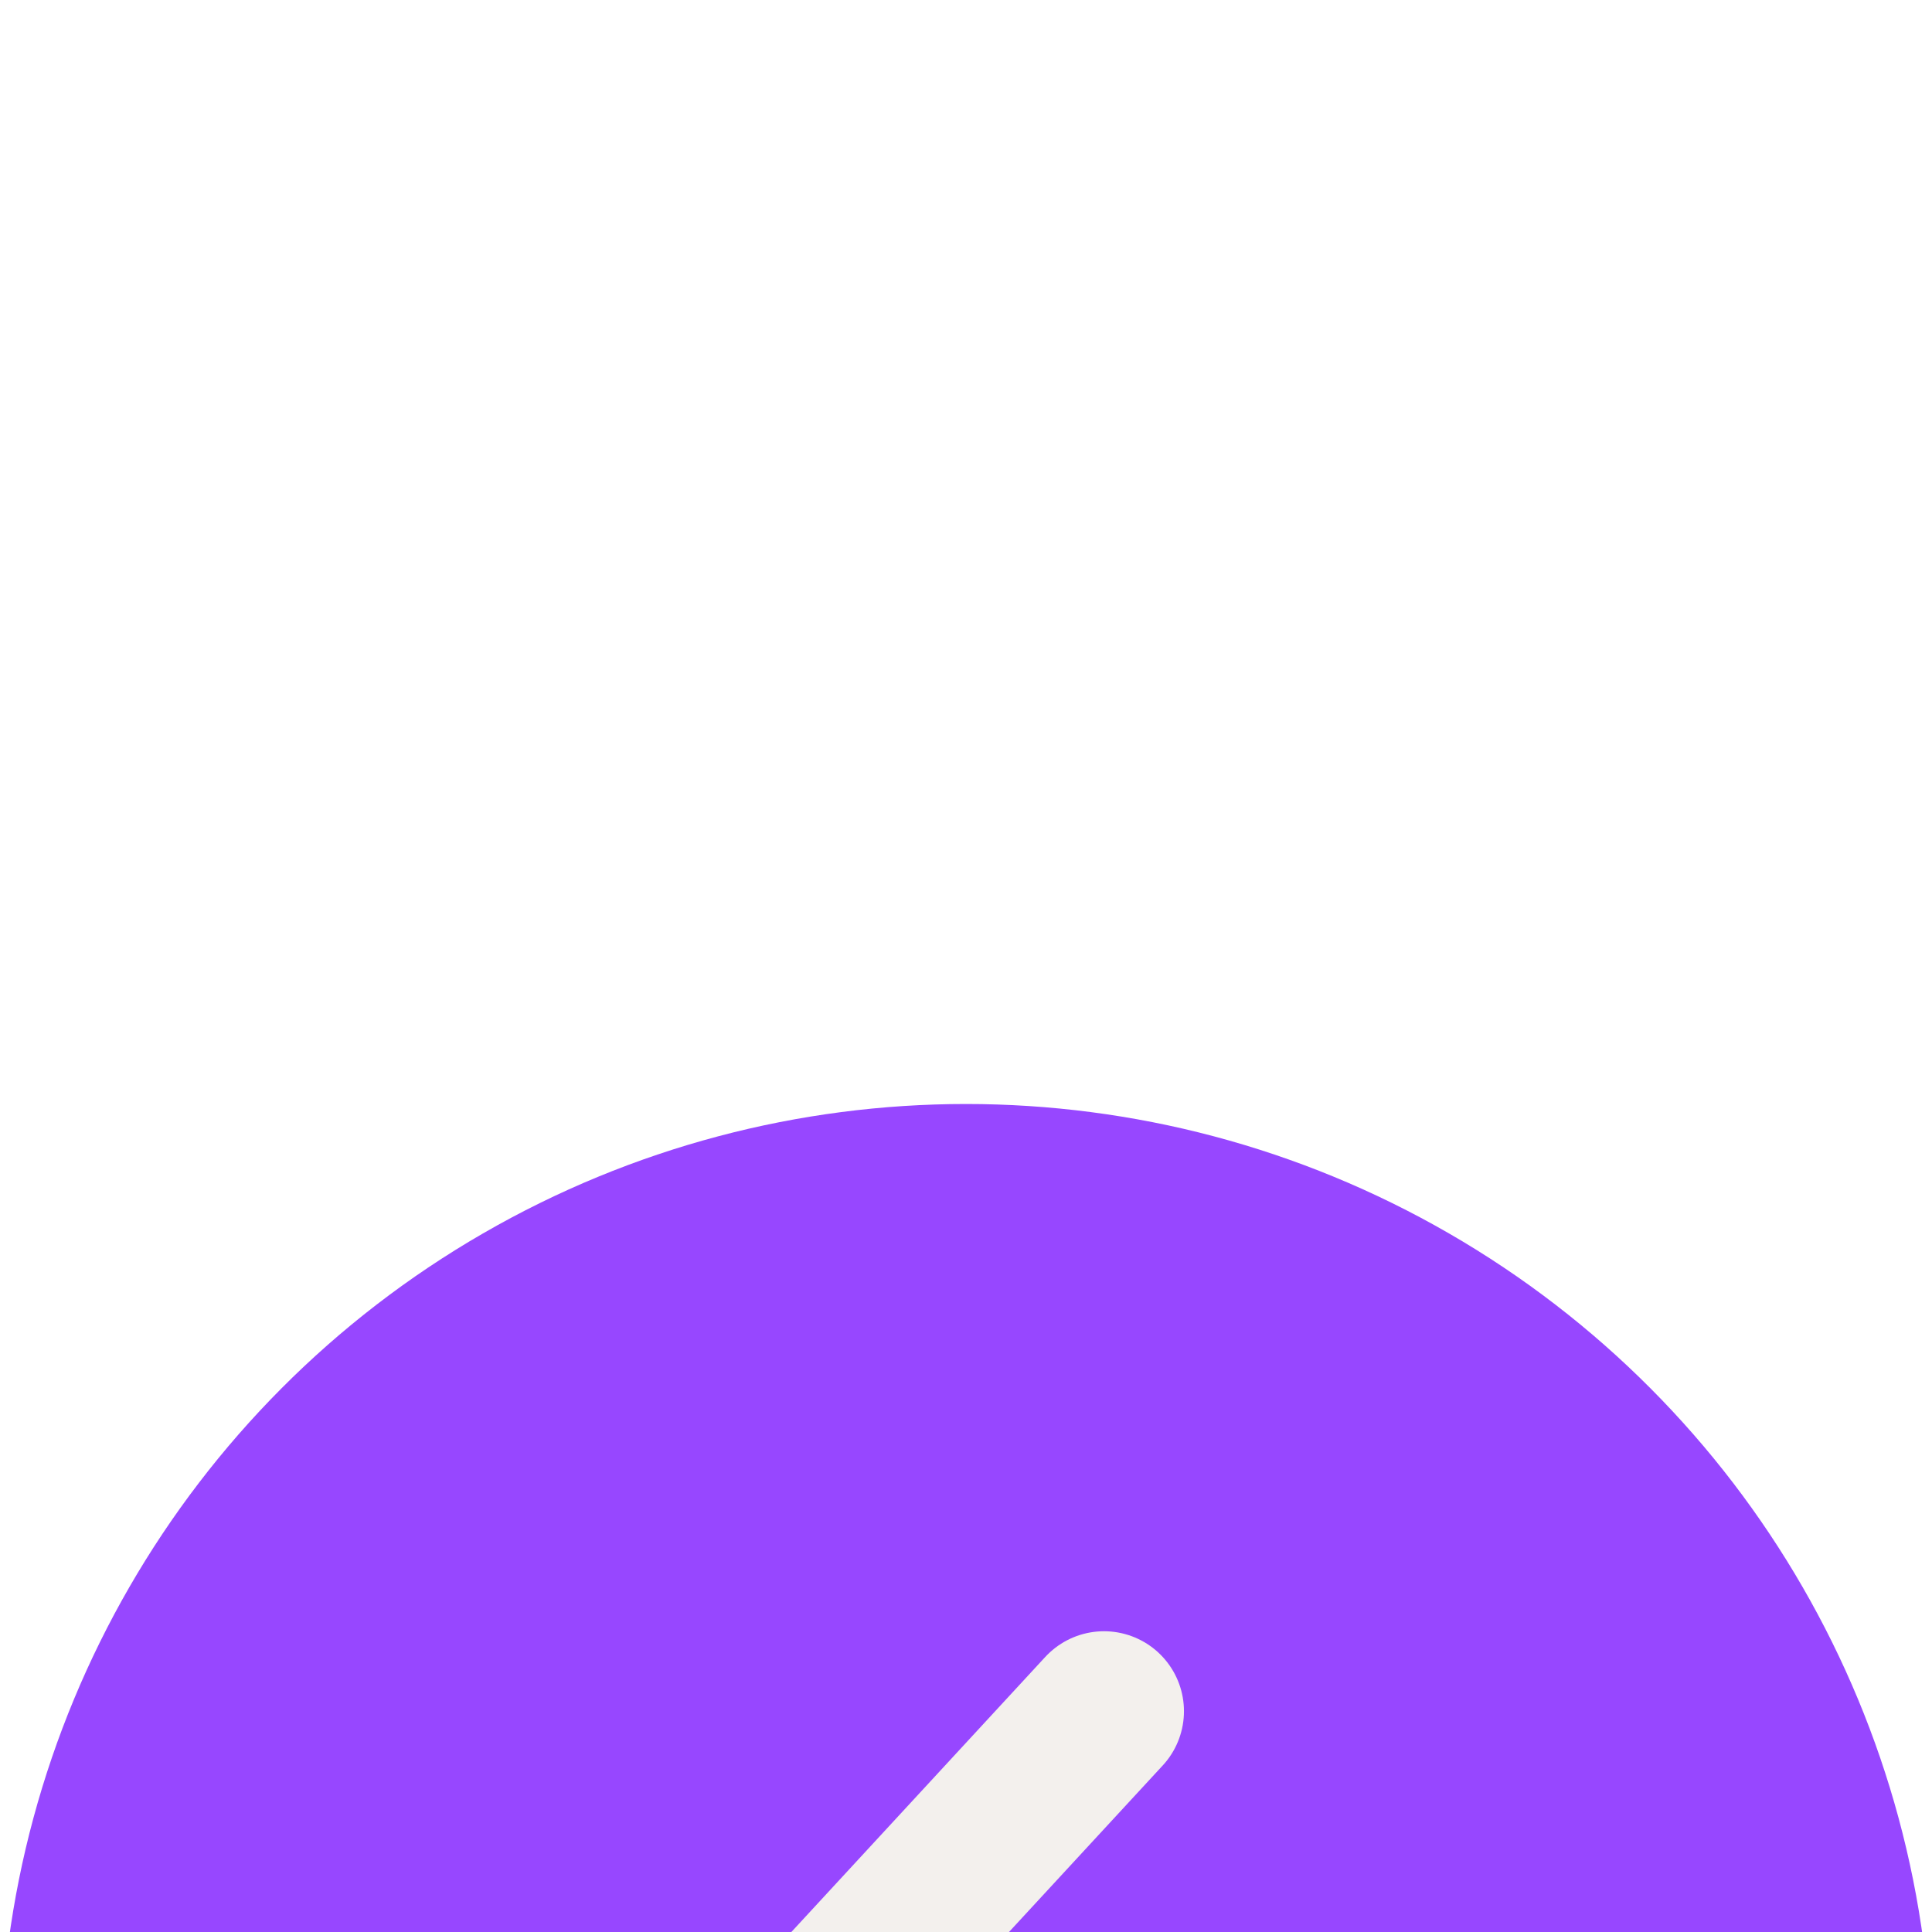 <svg xmlns="http://www.w3.org/2000/svg" width="35" height="35" viewBox="0 0 35 35" fill="none">
  <g filter="url(#filter0_dd_672_2924)">
    <circle cx="17.5" cy="17.5" r="17.5" fill="#9747FF" />
    <path d="M20 24L14 17.5L20 11" stroke="#F3F0ED" stroke-width="2.897" stroke-linecap="round"
      stroke-linejoin="round" />
  </g>
  <defs>
    <filter id="filter0_dd_672_2924" x="-28" y="-12" width="91" height="91" filterUnits="userSpaceOnUse"
      color-interpolation-filters="sRGB">
      <feFlood flood-opacity="0" result="BackgroundImageFix" />
      <feColorMatrix in="SourceAlpha" type="matrix" values="0 0 0 0 0 0 0 0 0 0 0 0 0 0 0 0 0 0 127 0"
        result="hardAlpha" />
      <feMorphology radius="4" operator="erode" in="SourceAlpha" result="effect1_dropShadow_672_2924" />
      <feOffset dy="4" />
      <feGaussianBlur stdDeviation="2" />
      <feComposite in2="hardAlpha" operator="out" />
      <feColorMatrix type="matrix" values="0 0 0 0 0.047 0 0 0 0 0.047 0 0 0 0 0.051 0 0 0 0.05 0" />
      <feBlend mode="normal" in2="BackgroundImageFix" result="effect1_dropShadow_672_2924" />
      <feColorMatrix in="SourceAlpha" type="matrix" values="0 0 0 0 0 0 0 0 0 0 0 0 0 0 0 0 0 0 127 0"
        result="hardAlpha" />
      <feMorphology radius="4" operator="erode" in="SourceAlpha" result="effect2_dropShadow_672_2924" />
      <feOffset dy="16" />
      <feGaussianBlur stdDeviation="16" />
      <feComposite in2="hardAlpha" operator="out" />
      <feColorMatrix type="matrix" values="0 0 0 0 0.047 0 0 0 0 0.047 0 0 0 0 0.051 0 0 0 0.1 0" />
      <feBlend mode="normal" in2="effect1_dropShadow_672_2924" result="effect2_dropShadow_672_2924" />
      <feBlend mode="normal" in="SourceGraphic" in2="effect2_dropShadow_672_2924" result="shape" />
    </filter>
  </defs>
</svg>